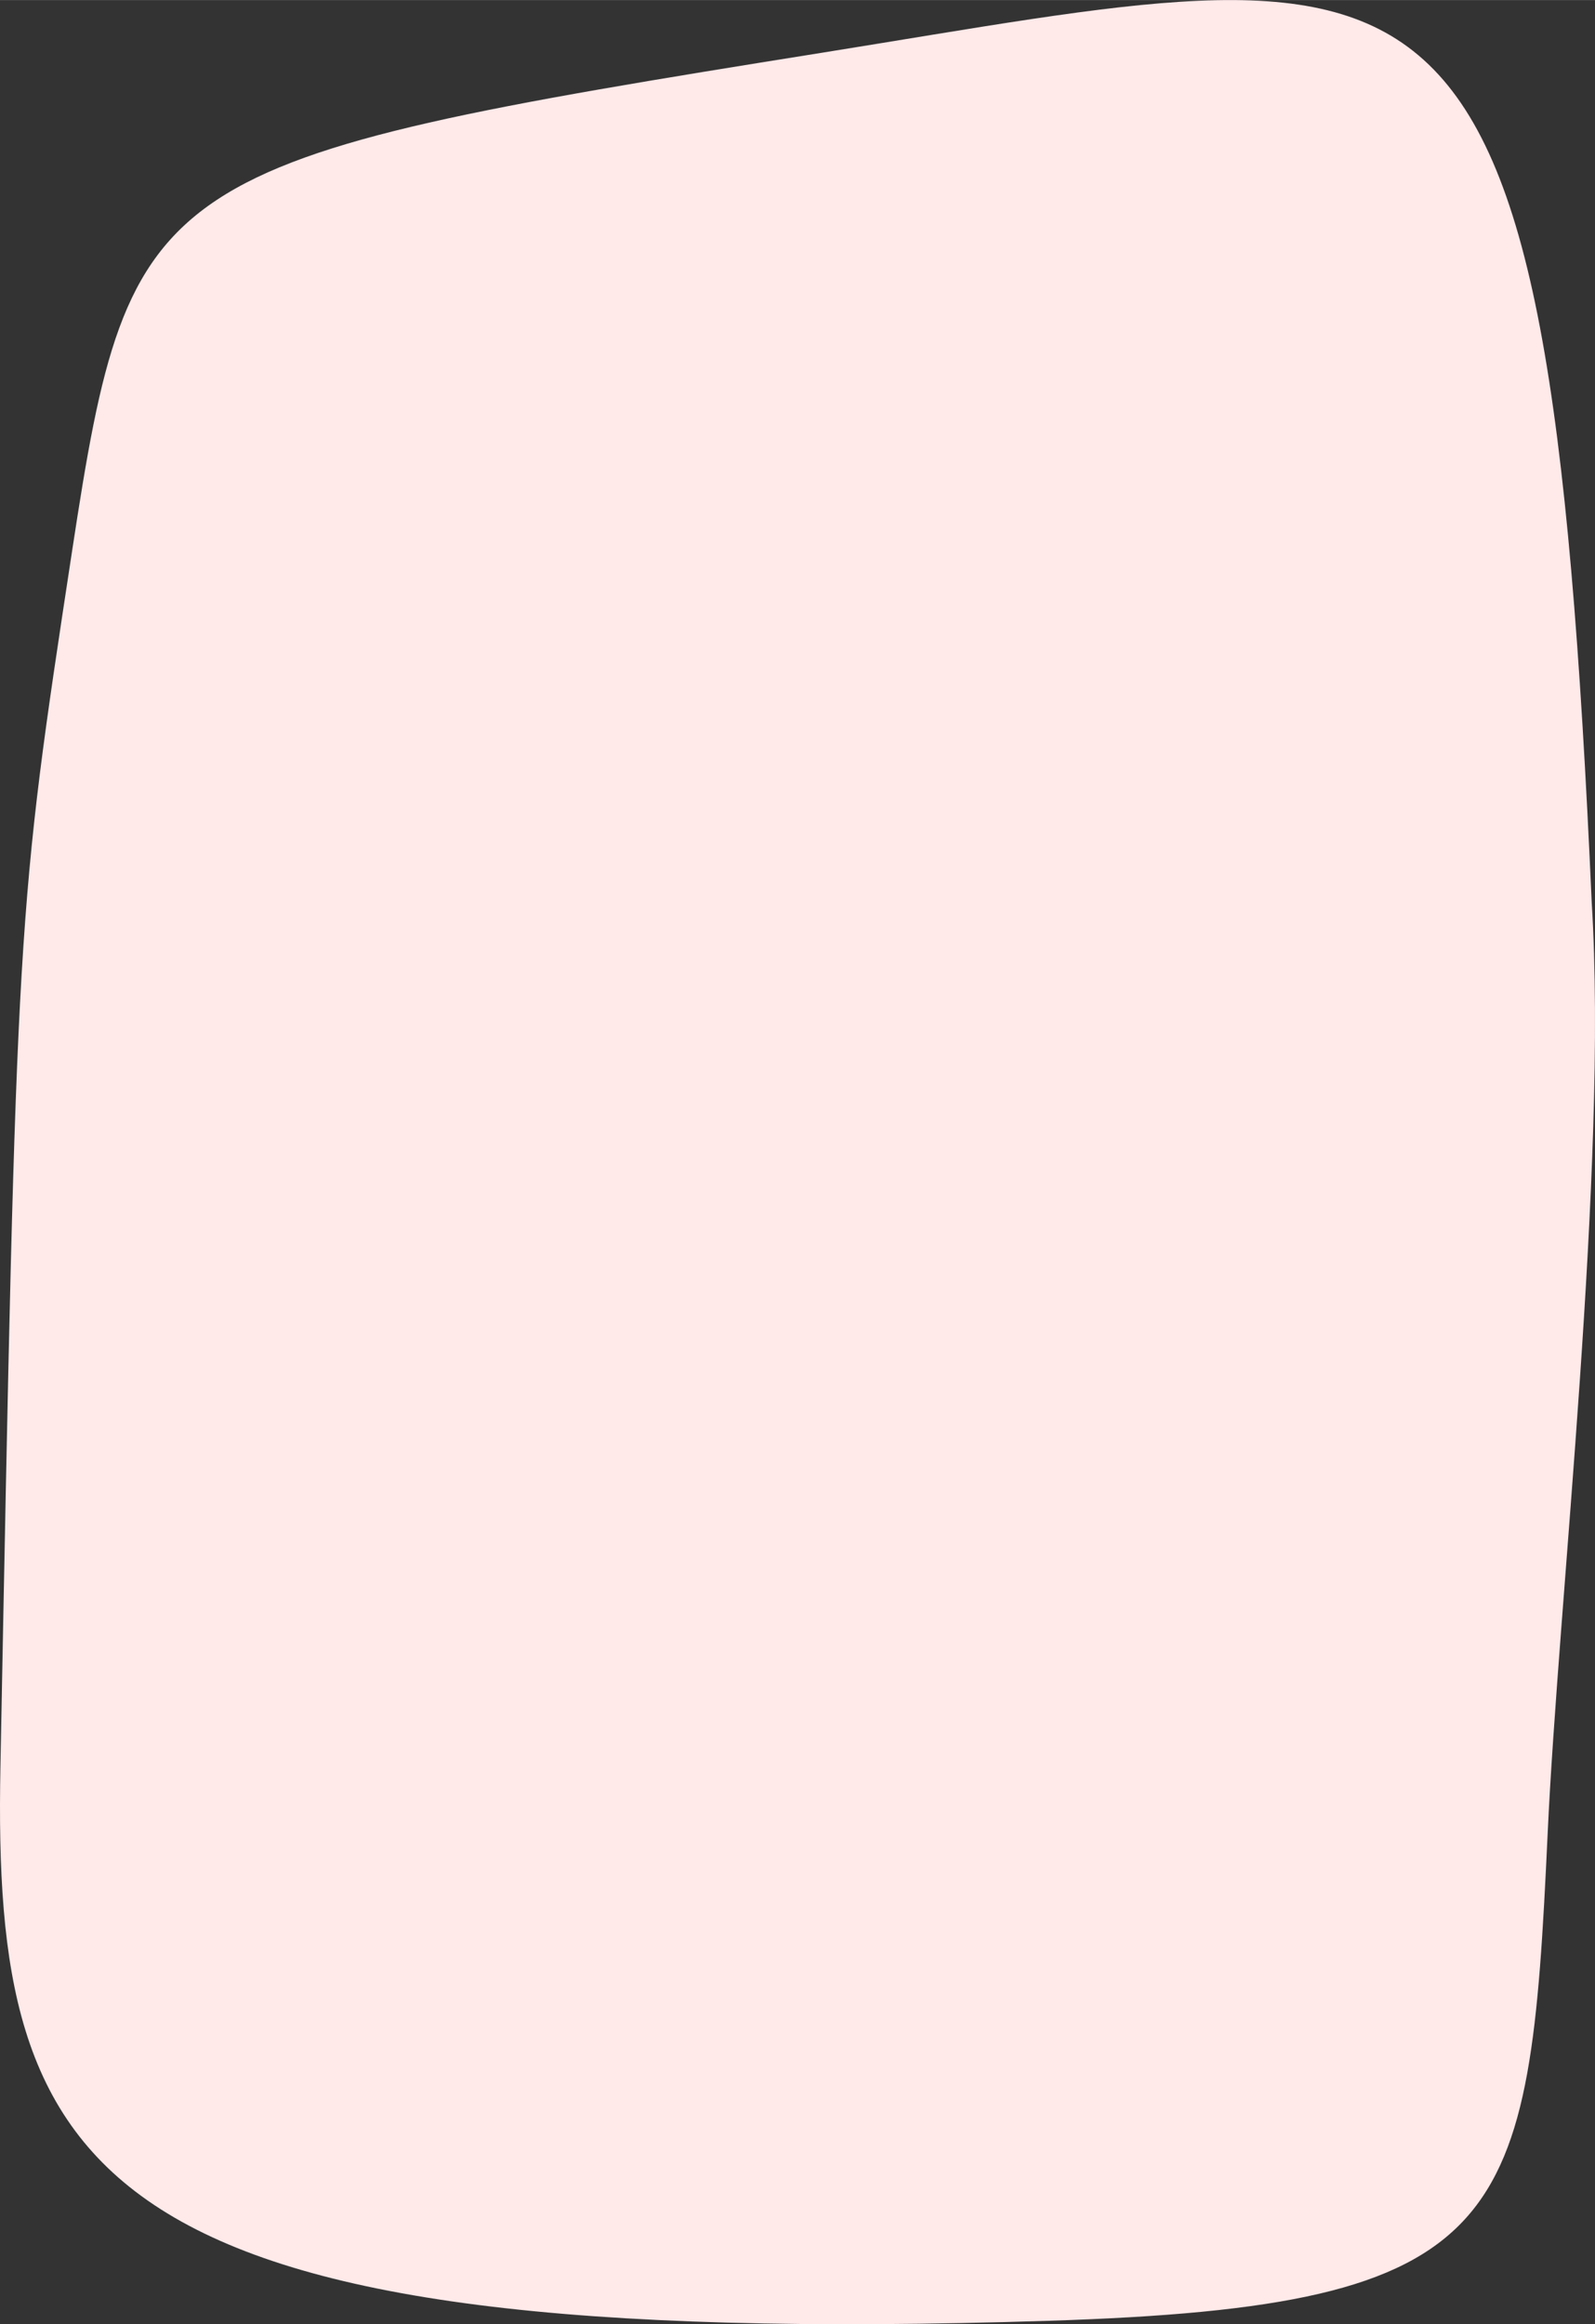 <svg xmlns="http://www.w3.org/2000/svg" width="738.1" height="1075.1" viewBox="0.001 0.002 738.12 1075.072" style=""><rect x="0.001" y="0.002" width="738.12" height="1075.072" fill="#333333" stroke="none"/><g><path d="M736.6 417.4c-20.9-469.2-67.8-439.2-356.4-393C69.6 74 60.1 79.5 33.4 254.6 7.7 423.2 7.8 421.3.2 817c-3.7 190.4 40.1 270.6 484.8 256.5 214.8-6.8 222.8-43.7 231.2-225.2 4.9-107 28-308.6 20.4-430.9z" fill="#ffe9e9" data-name="Layer 2"></path></g></svg>